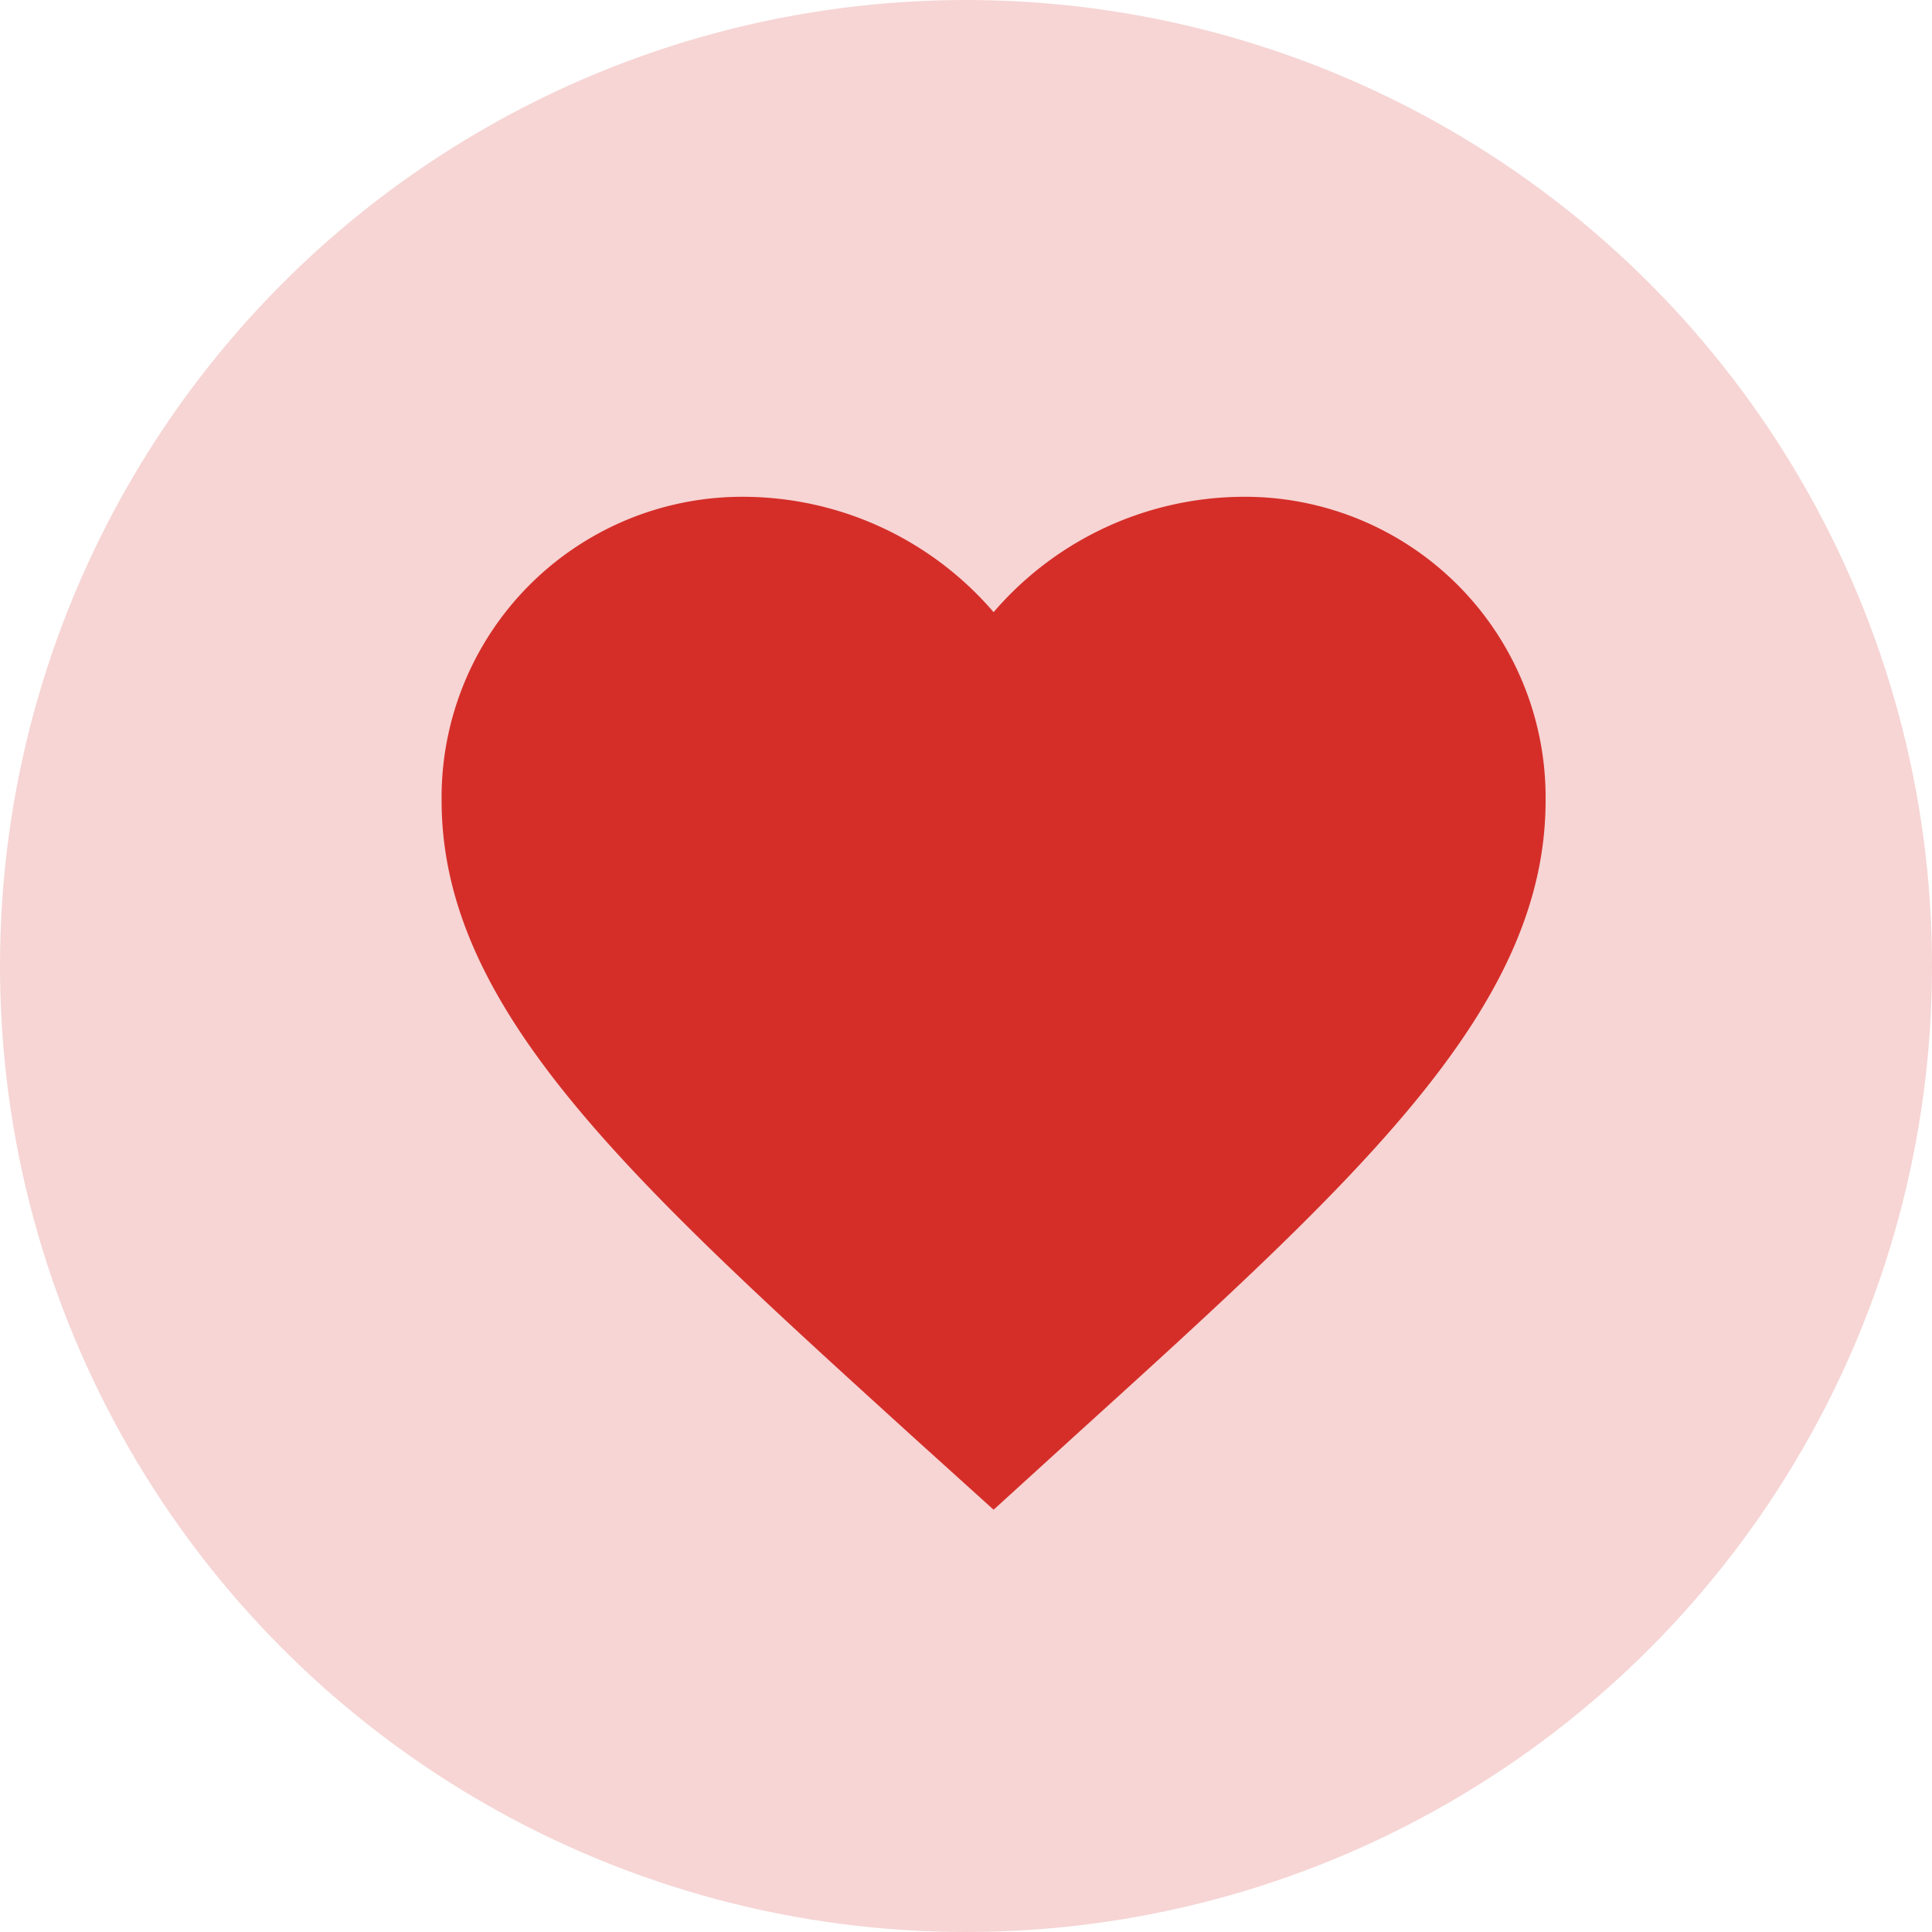 <svg xmlns="http://www.w3.org/2000/svg" width="70" height="70" viewBox="0 0 70 70">
  <g>
    <circle id="Ellipse_137" data-name="Ellipse 137" cx="35" cy="35" r="35" fill="#D52E29" opacity="0.20"/>
    <path id="Path_60" data-name="Path 60" d="M11.169,7.258h1.7S14.4,4.192,17.056,4.841a4.242,4.242,0,0,1,2.358,6.839,73.464,73.464,0,0,1-7.428,7.133S4.263,11.8,3.909,9.97,1.02,5.371,5.737,4.841,11.169,7.258,11.169,7.258Z" fill="#D52E29" style="transform: scale(2) translate(6px, 6px);"/>
    <path id="Path_22" data-name="Path 22" d="M16.5,3A5.988,5.988,0,0,0,12,5.09,5.988,5.988,0,0,0,7.5,3,5.447,5.447,0,0,0,2,8.5c0,3.78,3.4,6.86,8.55,11.54L12,21.35l1.45-1.32C18.6,15.36,22,12.28,22,8.5A5.447,5.447,0,0,0,16.5,3ZM12.1,18.55l-.1.1-.1-.1C7.14,14.24,4,11.39,4,8.5A3.418,3.418,0,0,1,7.5,5a3.909,3.909,0,0,1,3.57,2.36h1.87A3.885,3.885,0,0,1,16.5,5,3.418,3.418,0,0,1,20,8.5C20,11.39,16.86,14.24,12.1,18.55Z" fill="#D52E29" style="transform: scale(2) translate(6px, 6px);"/>
  </g>
</svg>
